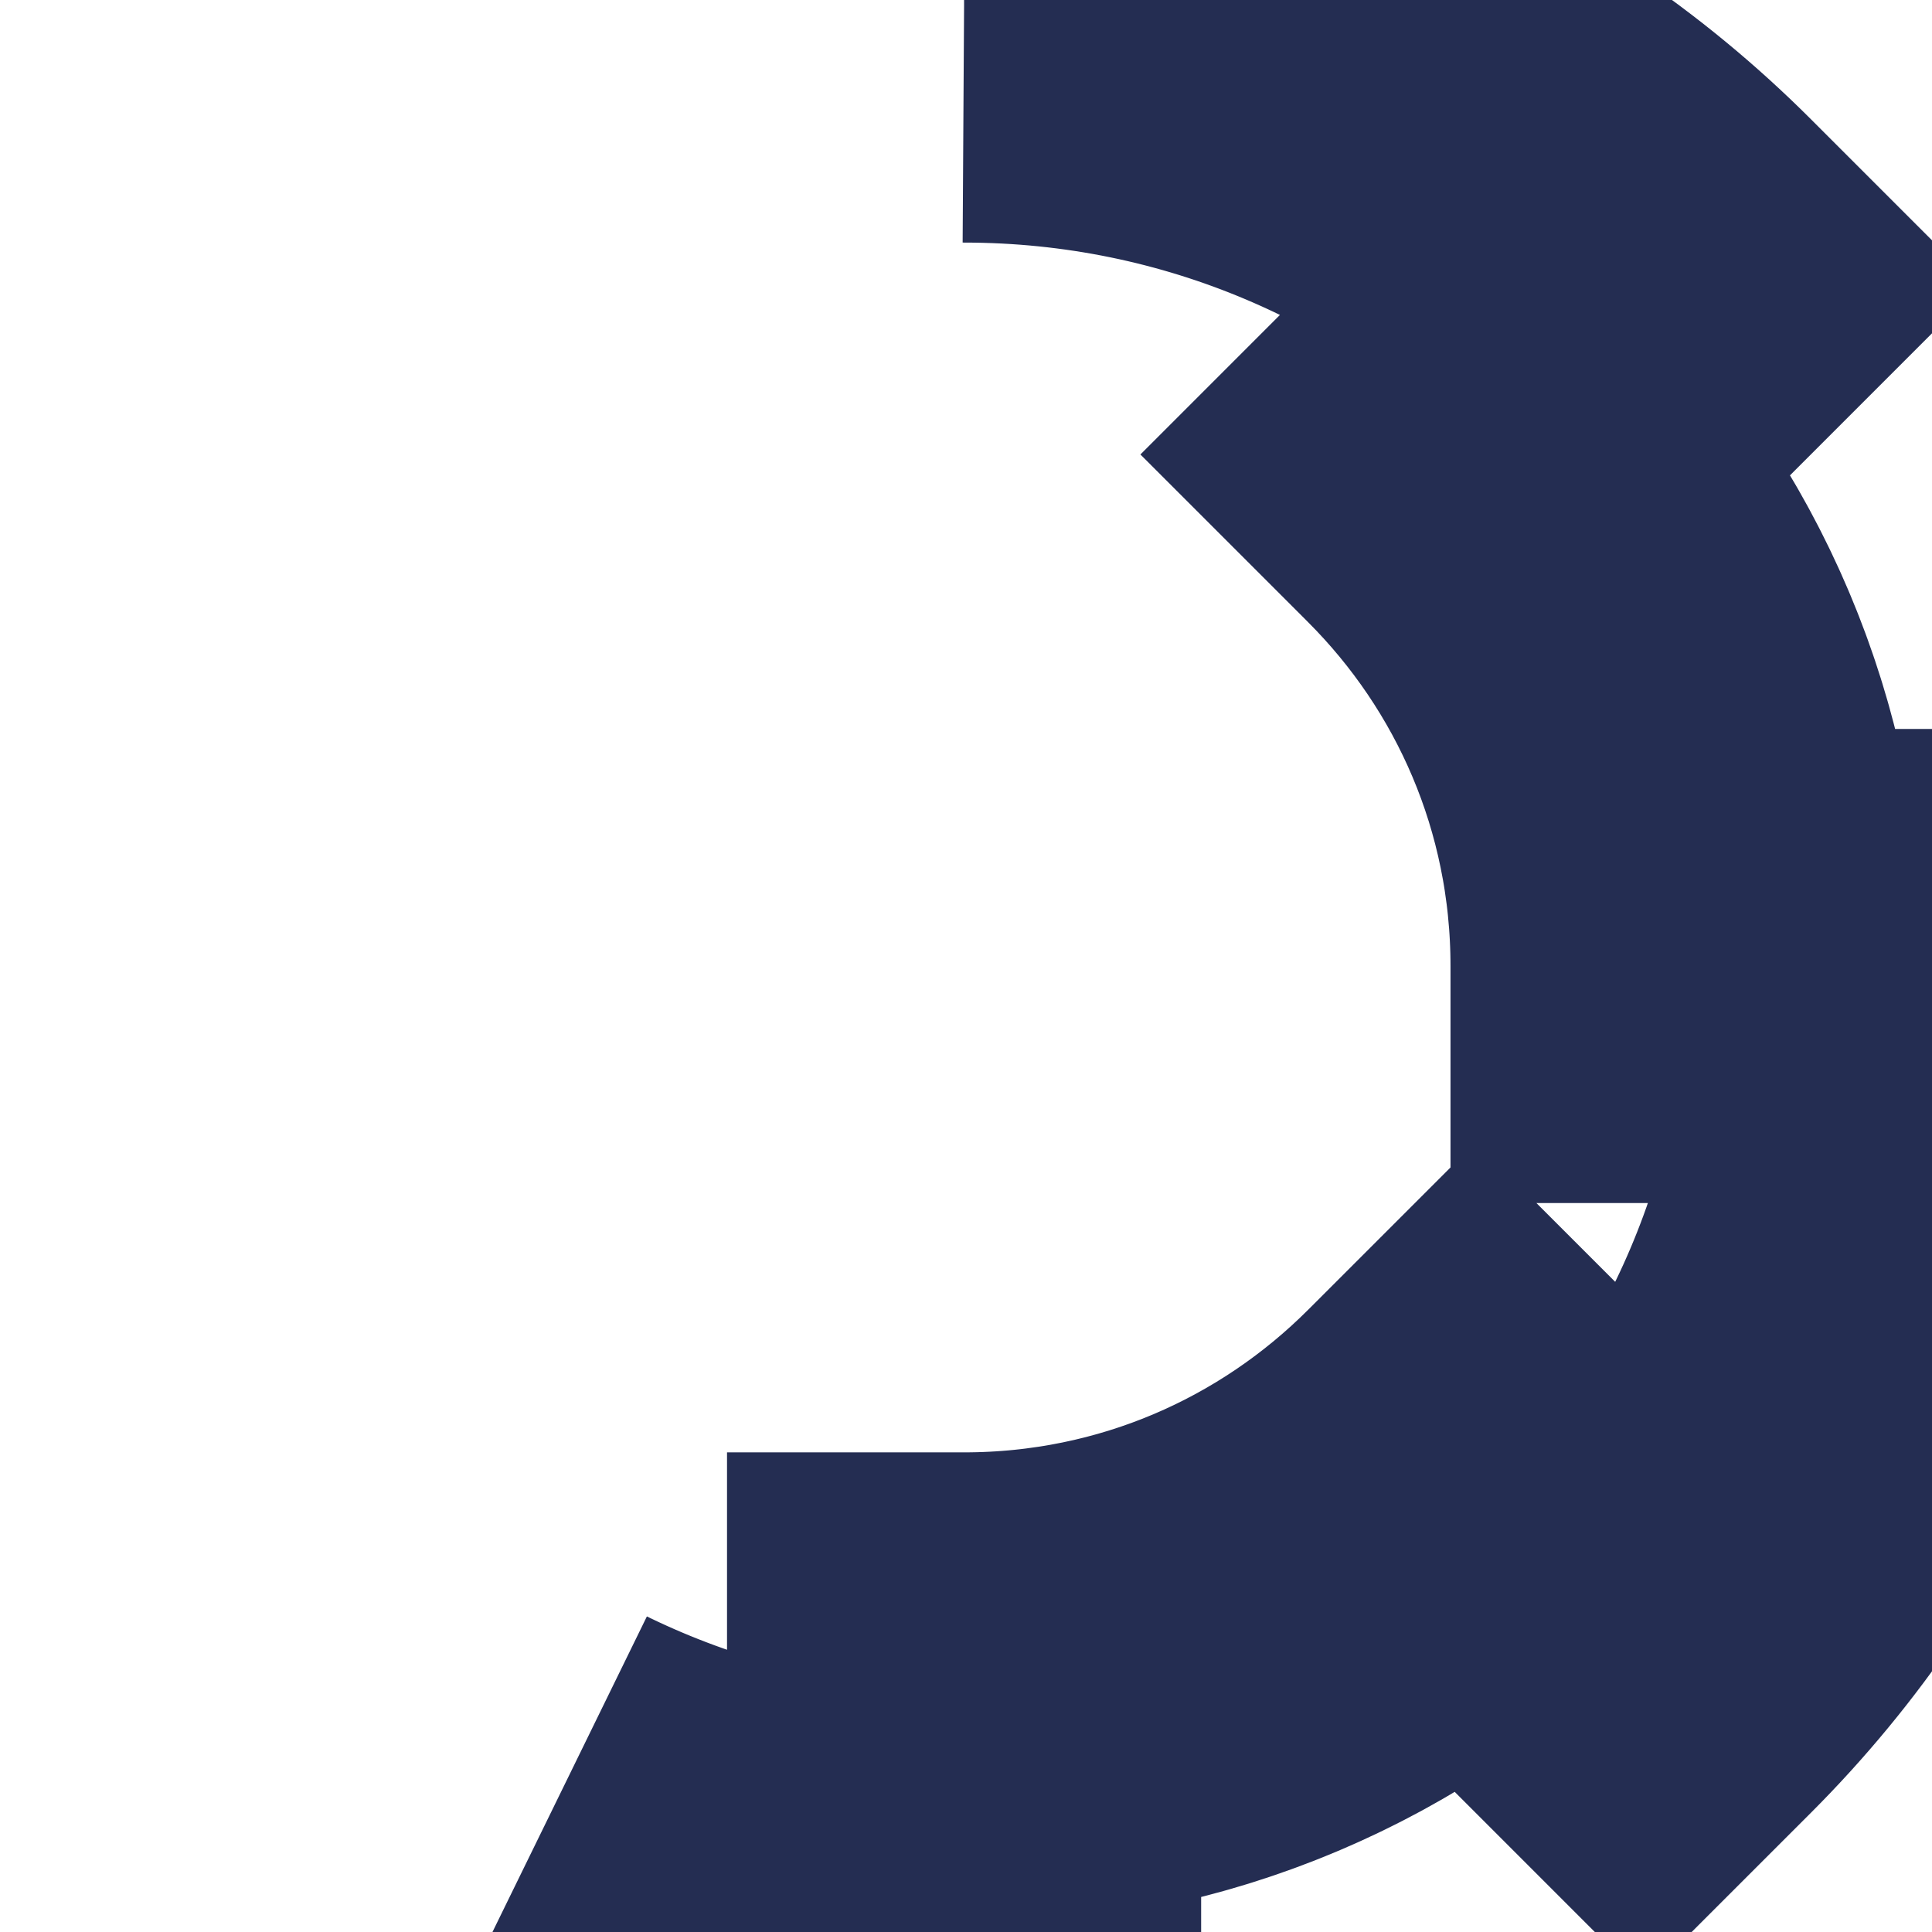 <svg width="163" height="163" viewBox="0 0 163 163" fill="none" xmlns="http://www.w3.org/2000/svg">
<path d="M81.338 0.466C103.716 0.466 123.975 9.535 138.64 24.199L124.499 38.342C135.567 49.409 142.377 64.64 142.377 81.5H162.377C162.377 103.877 153.306 124.136 138.64 138.801L124.499 124.658C113.431 135.725 98.199 142.534 81.338 142.534V162.534C58.96 162.534 38.7 153.465 24.035 138.801L38.177 124.658C27.109 113.591 20.299 98.36 20.299 81.5H0.299C0.299 59.123 9.37 38.864 24.035 24.199L38.177 38.342C49.245 27.275 64.477 20.465 81.338 20.465V0.466Z" stroke="#242D52" stroke-width="40" stroke-dasharray="340"/>
</svg>
